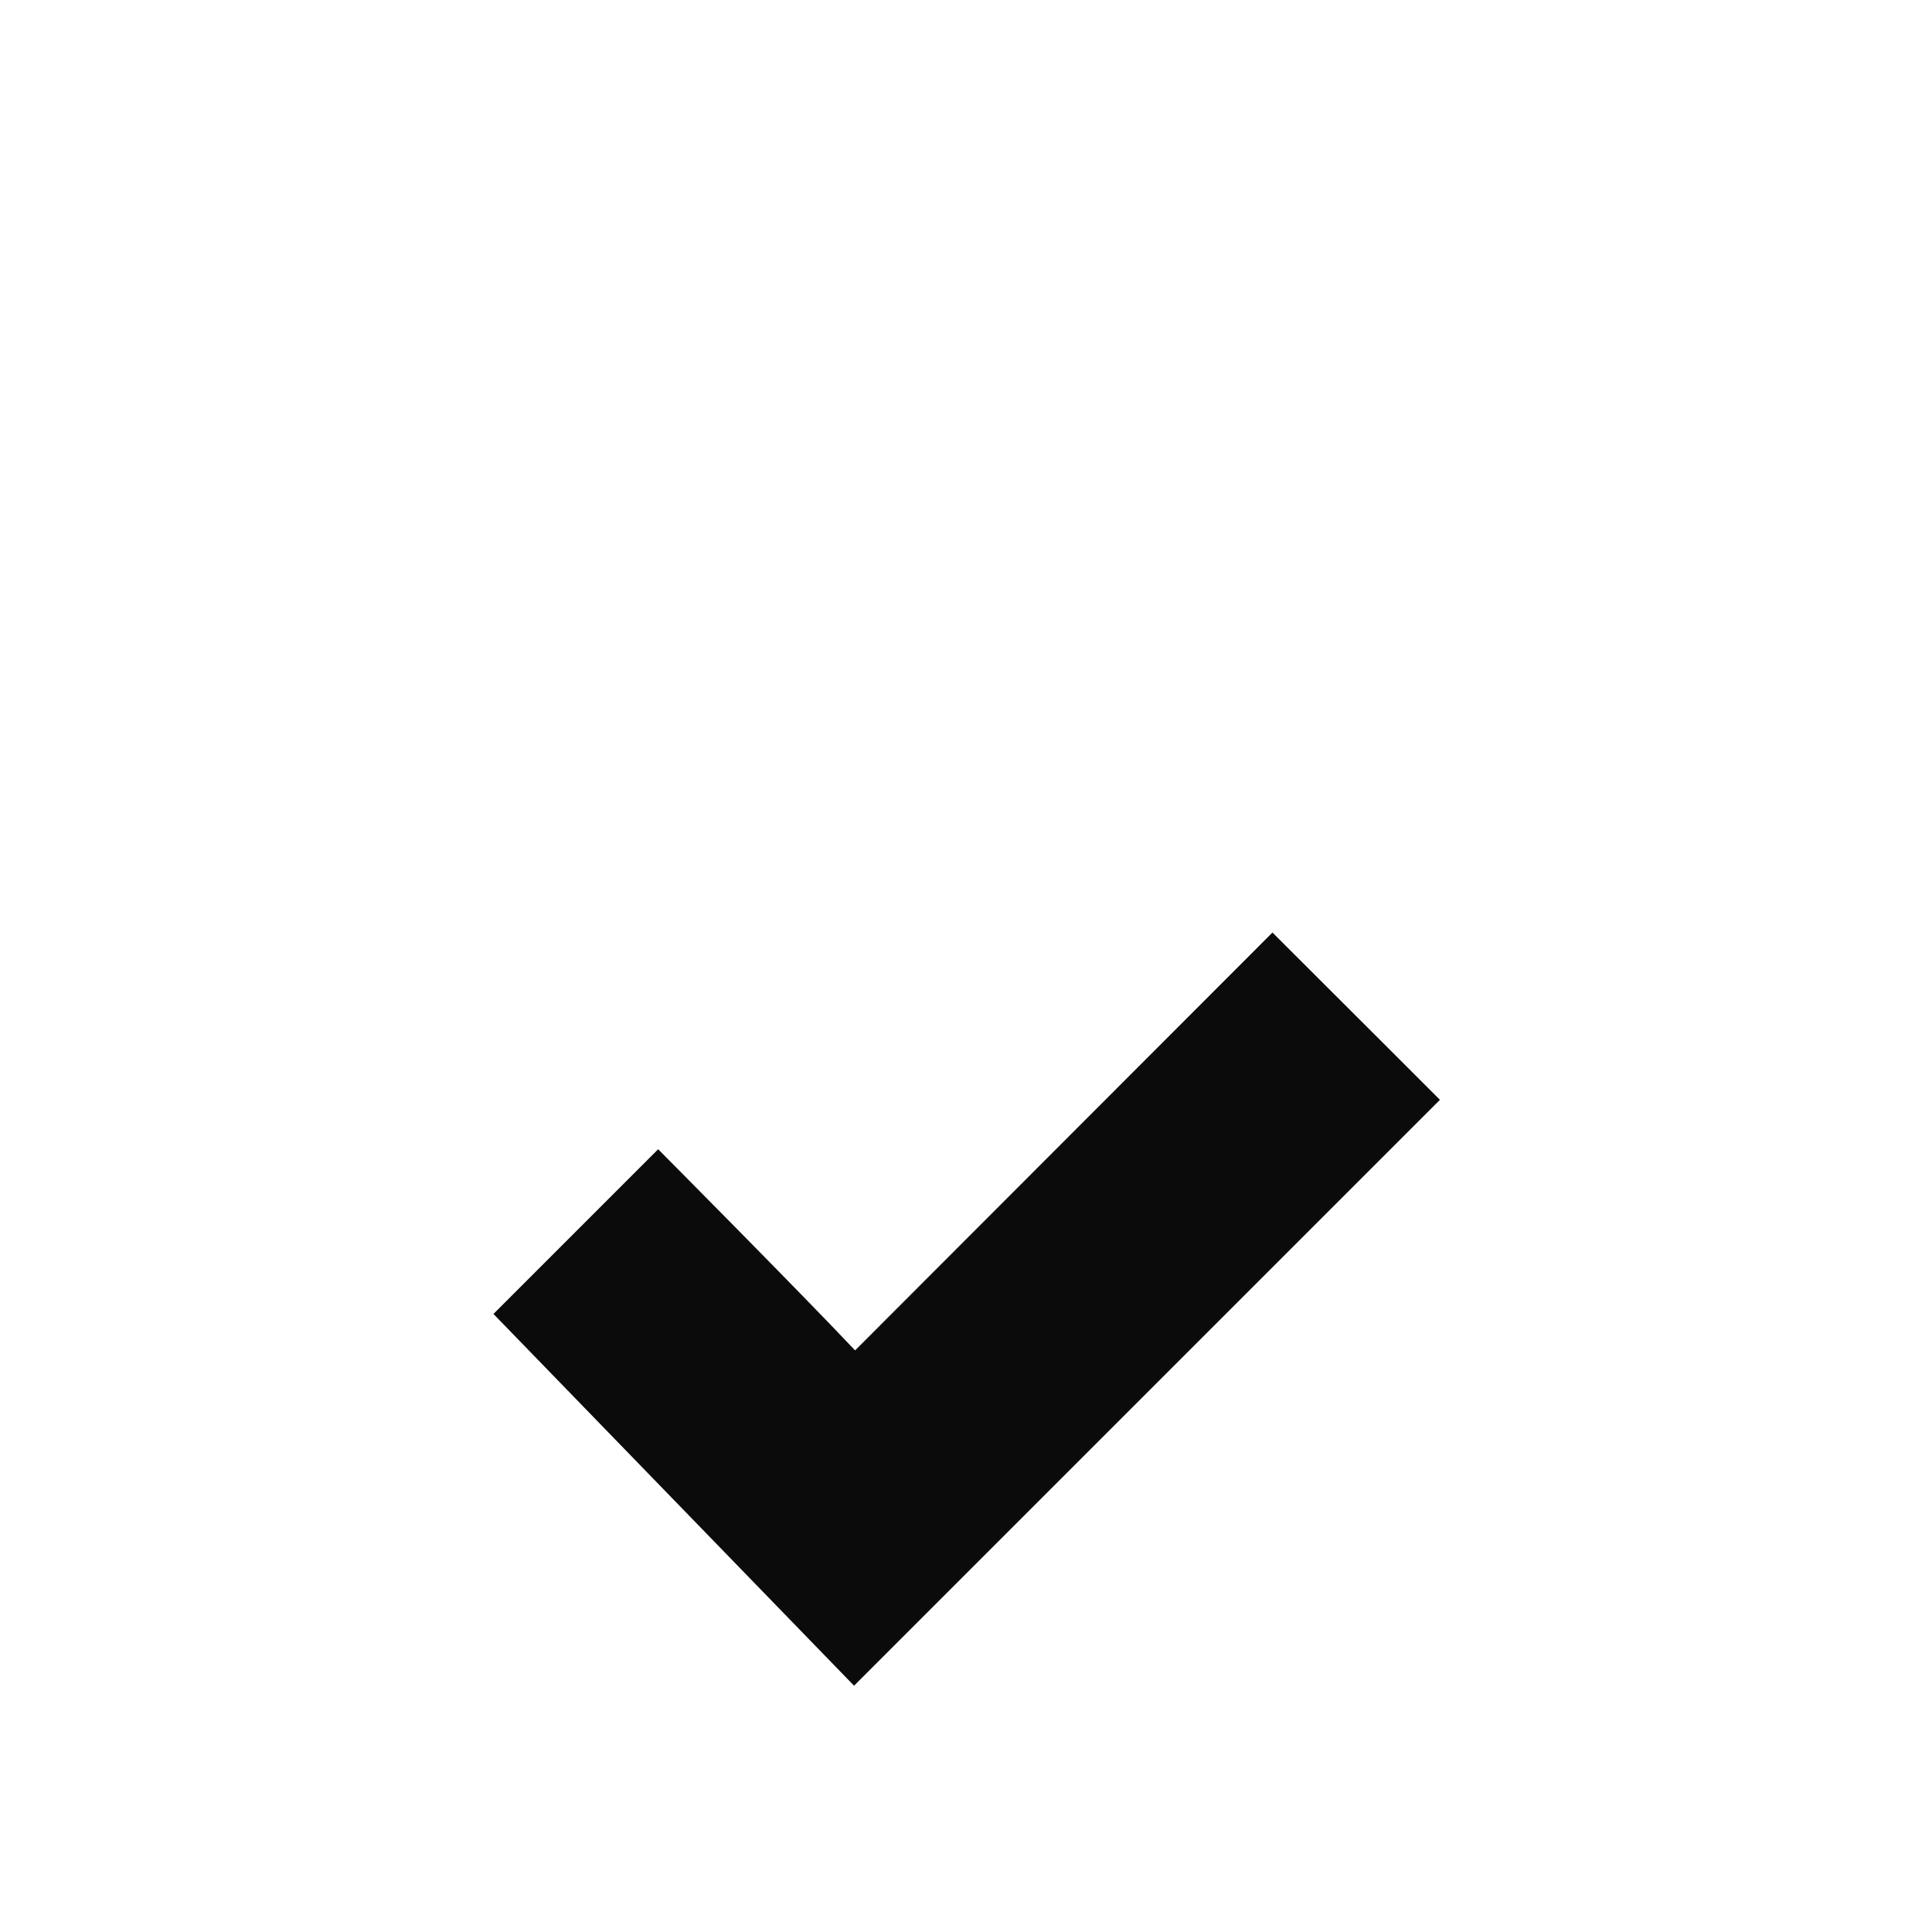 <?xml version="1.0" encoding="utf-8"?>
<!-- Generator: Adobe Illustrator 15.0.0, SVG Export Plug-In . SVG Version: 6.00 Build 0)  -->
<!DOCTYPE svg PUBLIC "-//W3C//DTD SVG 1.1//EN" "http://www.w3.org/Graphics/SVG/1.1/DTD/svg11.dtd">
<svg version="1.1" id="Layer_1" xmlns="http://www.w3.org/2000/svg" xmlns:xlink="http://www.w3.org/1999/xlink" x="0px" y="0px"
	 width="1000px" height="1000px" viewBox="0 0 1000 1000" enable-background="new 0 0 1000 1000" xml:space="preserve">
<path fill="#0B0B0B" d="M442.597,698.967c-28.893-30.629-101.938-104.123-101.938-104.123l-85.249,85.253L442.059,872.52
	l303.249-303.25c0,0-61.559-61.562-86.683-86.596C639.658,501.605,481.845,659.696,442.597,698.967z"/>
</svg>
